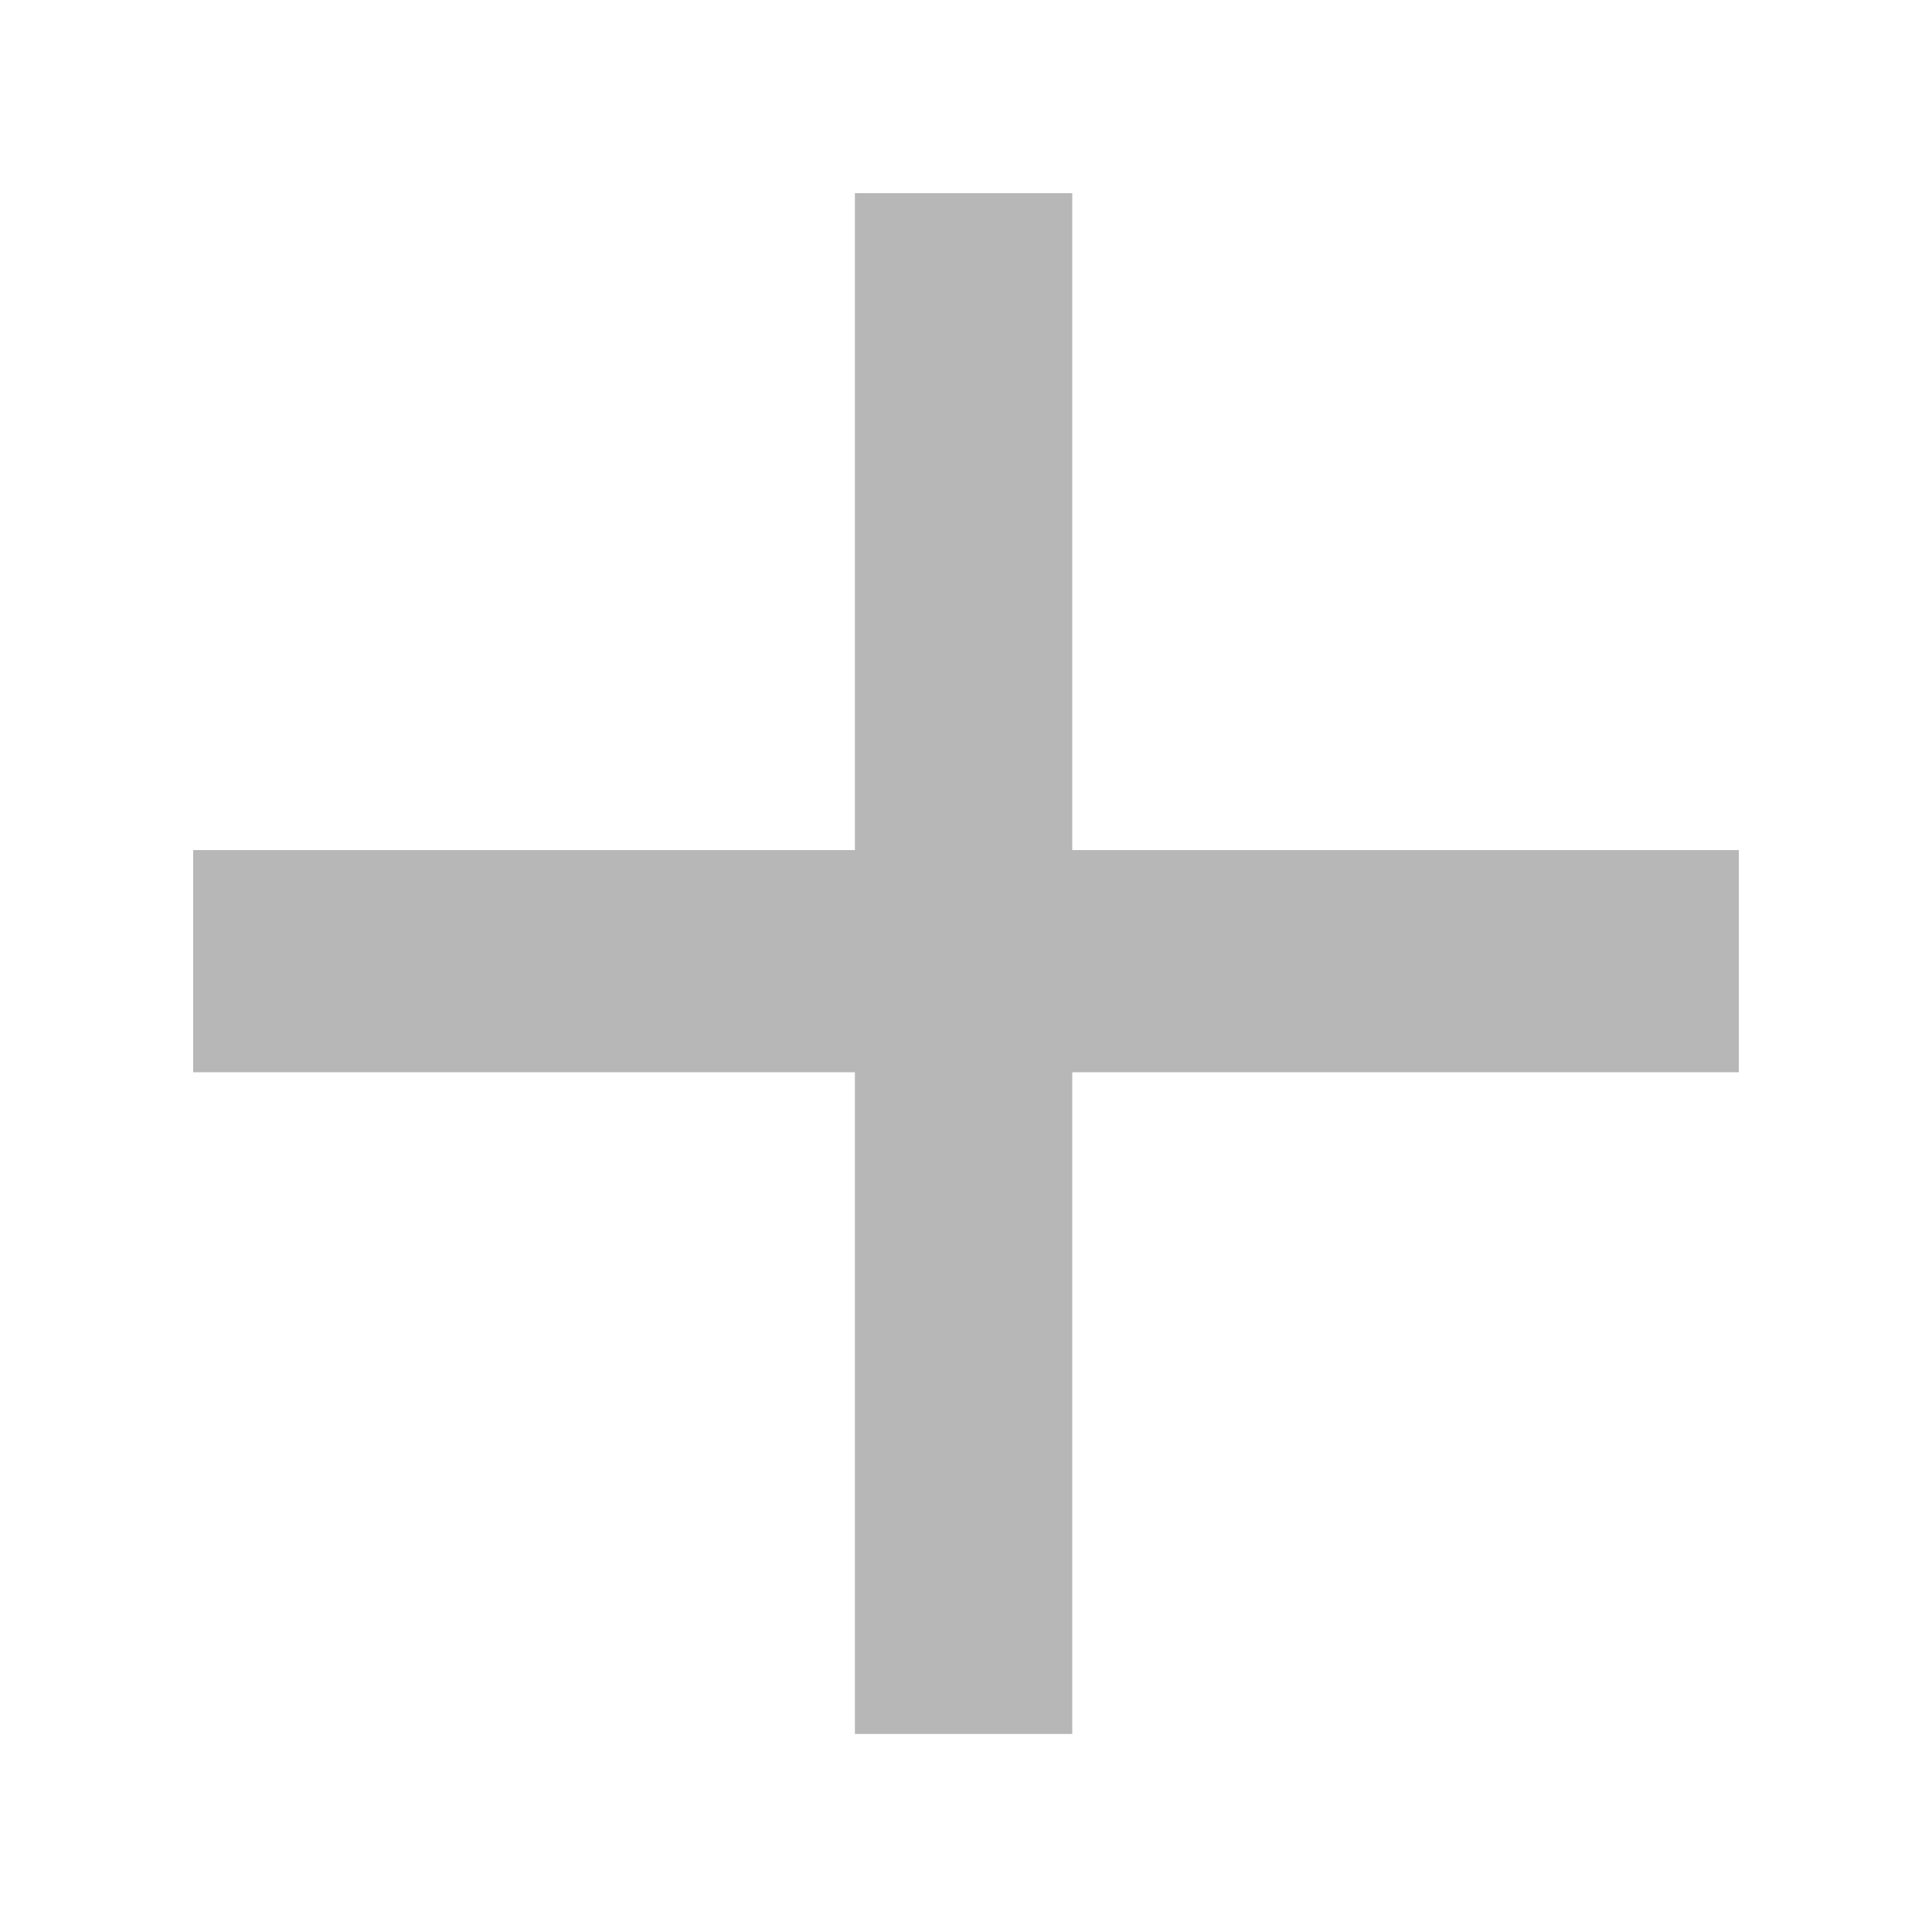 <?xml version="1.0" encoding="utf-8"?><svg xmlns:xlink="http://www.w3.org/1999/xlink" id="Scene_1" image-rendering="auto" baseProfile="basic" version="1.1" x="0px" y="0px" width="20" height="20" viewBox="0 0 20 20" xmlns="http://www.w3.org/2000/svg"><g id="Scene 1_1.0"><path fill="#B7B7B7" d="M11.1,17.95L11.1,2 8.85,2 8.85,17.95 11.1,17.95"/></g><g id="Scene 1_0.0"><path fill="#B7B7B7" d="M2,8.8L2,11.1 18,11.1 18,8.8 2,8.8"/></g><defs/></svg>